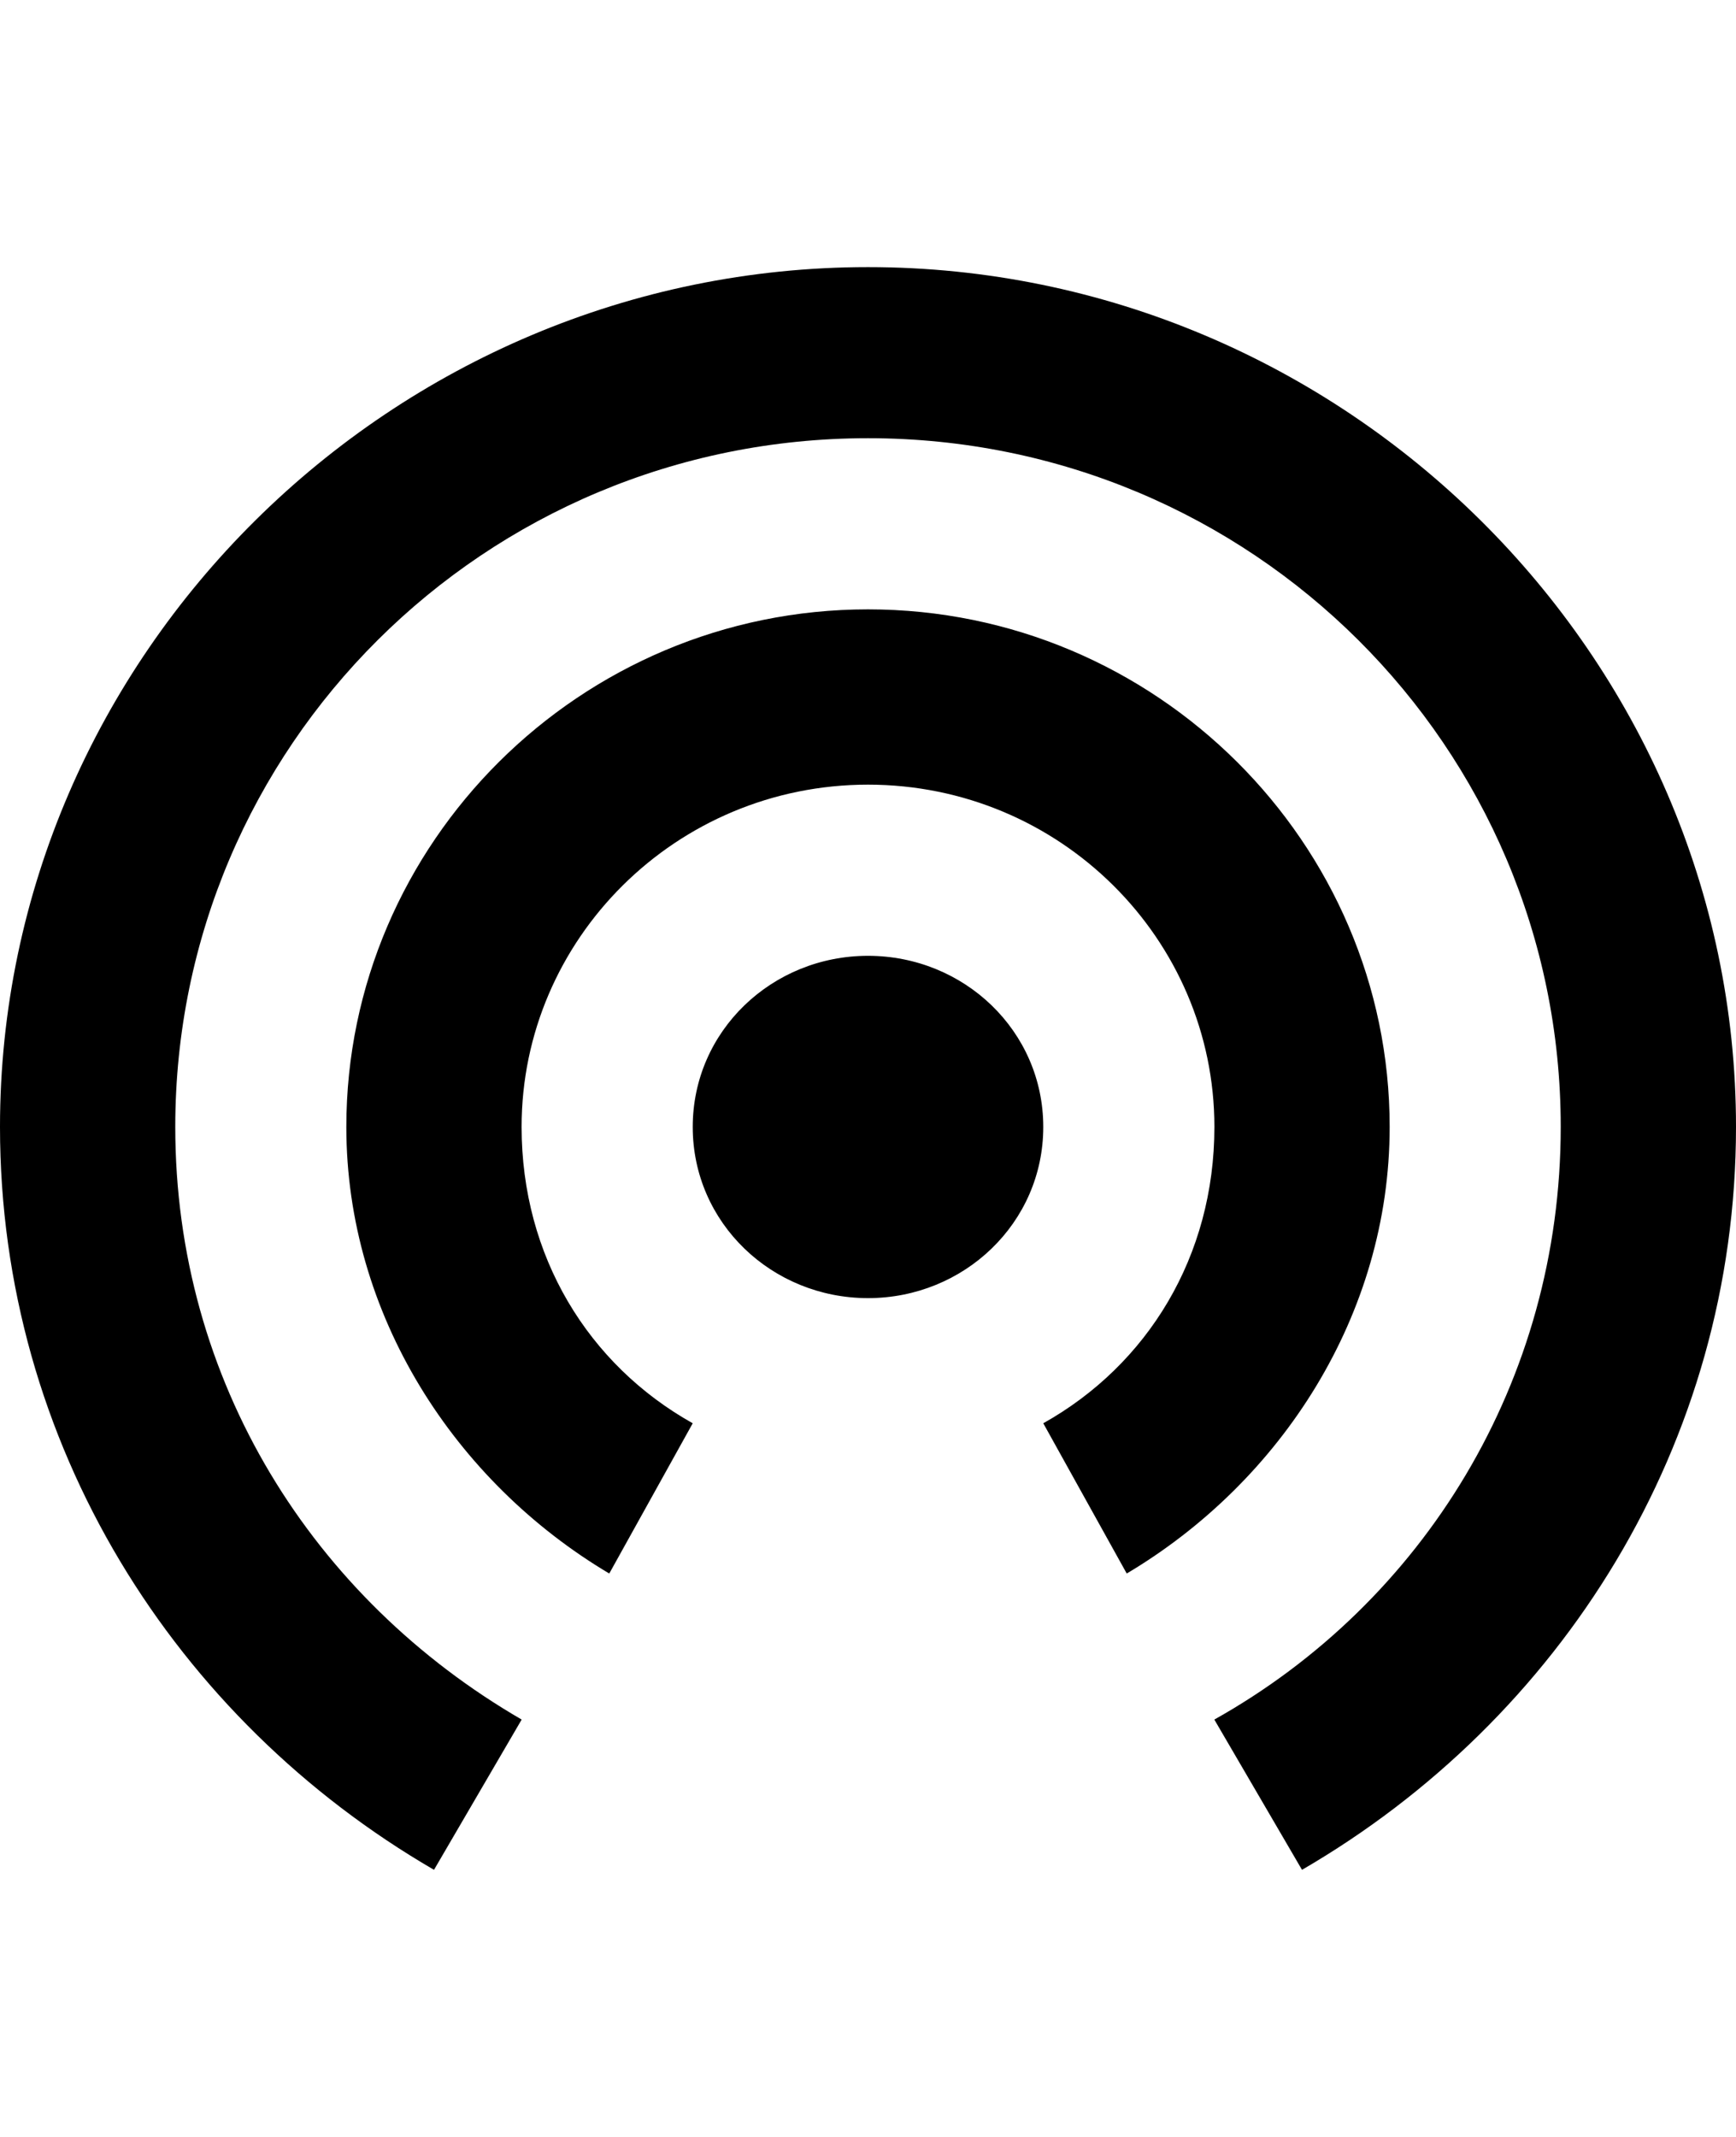 <!-- Generated by IcoMoon.io -->
<svg version="1.1" xmlns="http://www.w3.org/2000/svg" width="26" height="32" viewBox="0 0 26 32">
<title>ion-android-wifi</title>
<path d="M13 14.313c1.438 0 2.625 1.125 2.625 2.563s-1.188 2.563-2.625 2.563-2.625-1.125-2.625-2.563 1.188-2.563 2.625-2.563zM20.813 16.875c0 2.813-1.625 5.313-3.938 6.688l-1.25-2.25c1.563-0.875 2.563-2.5 2.563-4.438 0-2.813-2.313-5.125-5.188-5.125s-5.188 2.313-5.188 5.125c0 1.938 1 3.563 2.563 4.438l-1.25 2.25c-2.313-1.375-3.938-3.875-3.938-6.688 0-4.25 3.5-7.75 7.813-7.75s7.813 3.5 7.813 7.75zM13 4c7.125 0 13 5.813 13 12.875 0 4.75-2.625 8.875-6.5 11.125l-1.313-2.25c3.125-1.75 5.188-5.063 5.188-8.875 0-5.688-4.625-10.313-10.375-10.313s-10.375 4.625-10.375 10.313c0 3.813 2.063 7.063 5.188 8.875l-1.313 2.25c-3.875-2.25-6.5-6.375-6.5-11.125 0-7.063 5.875-12.875 13-12.875z"></path>
</svg>
